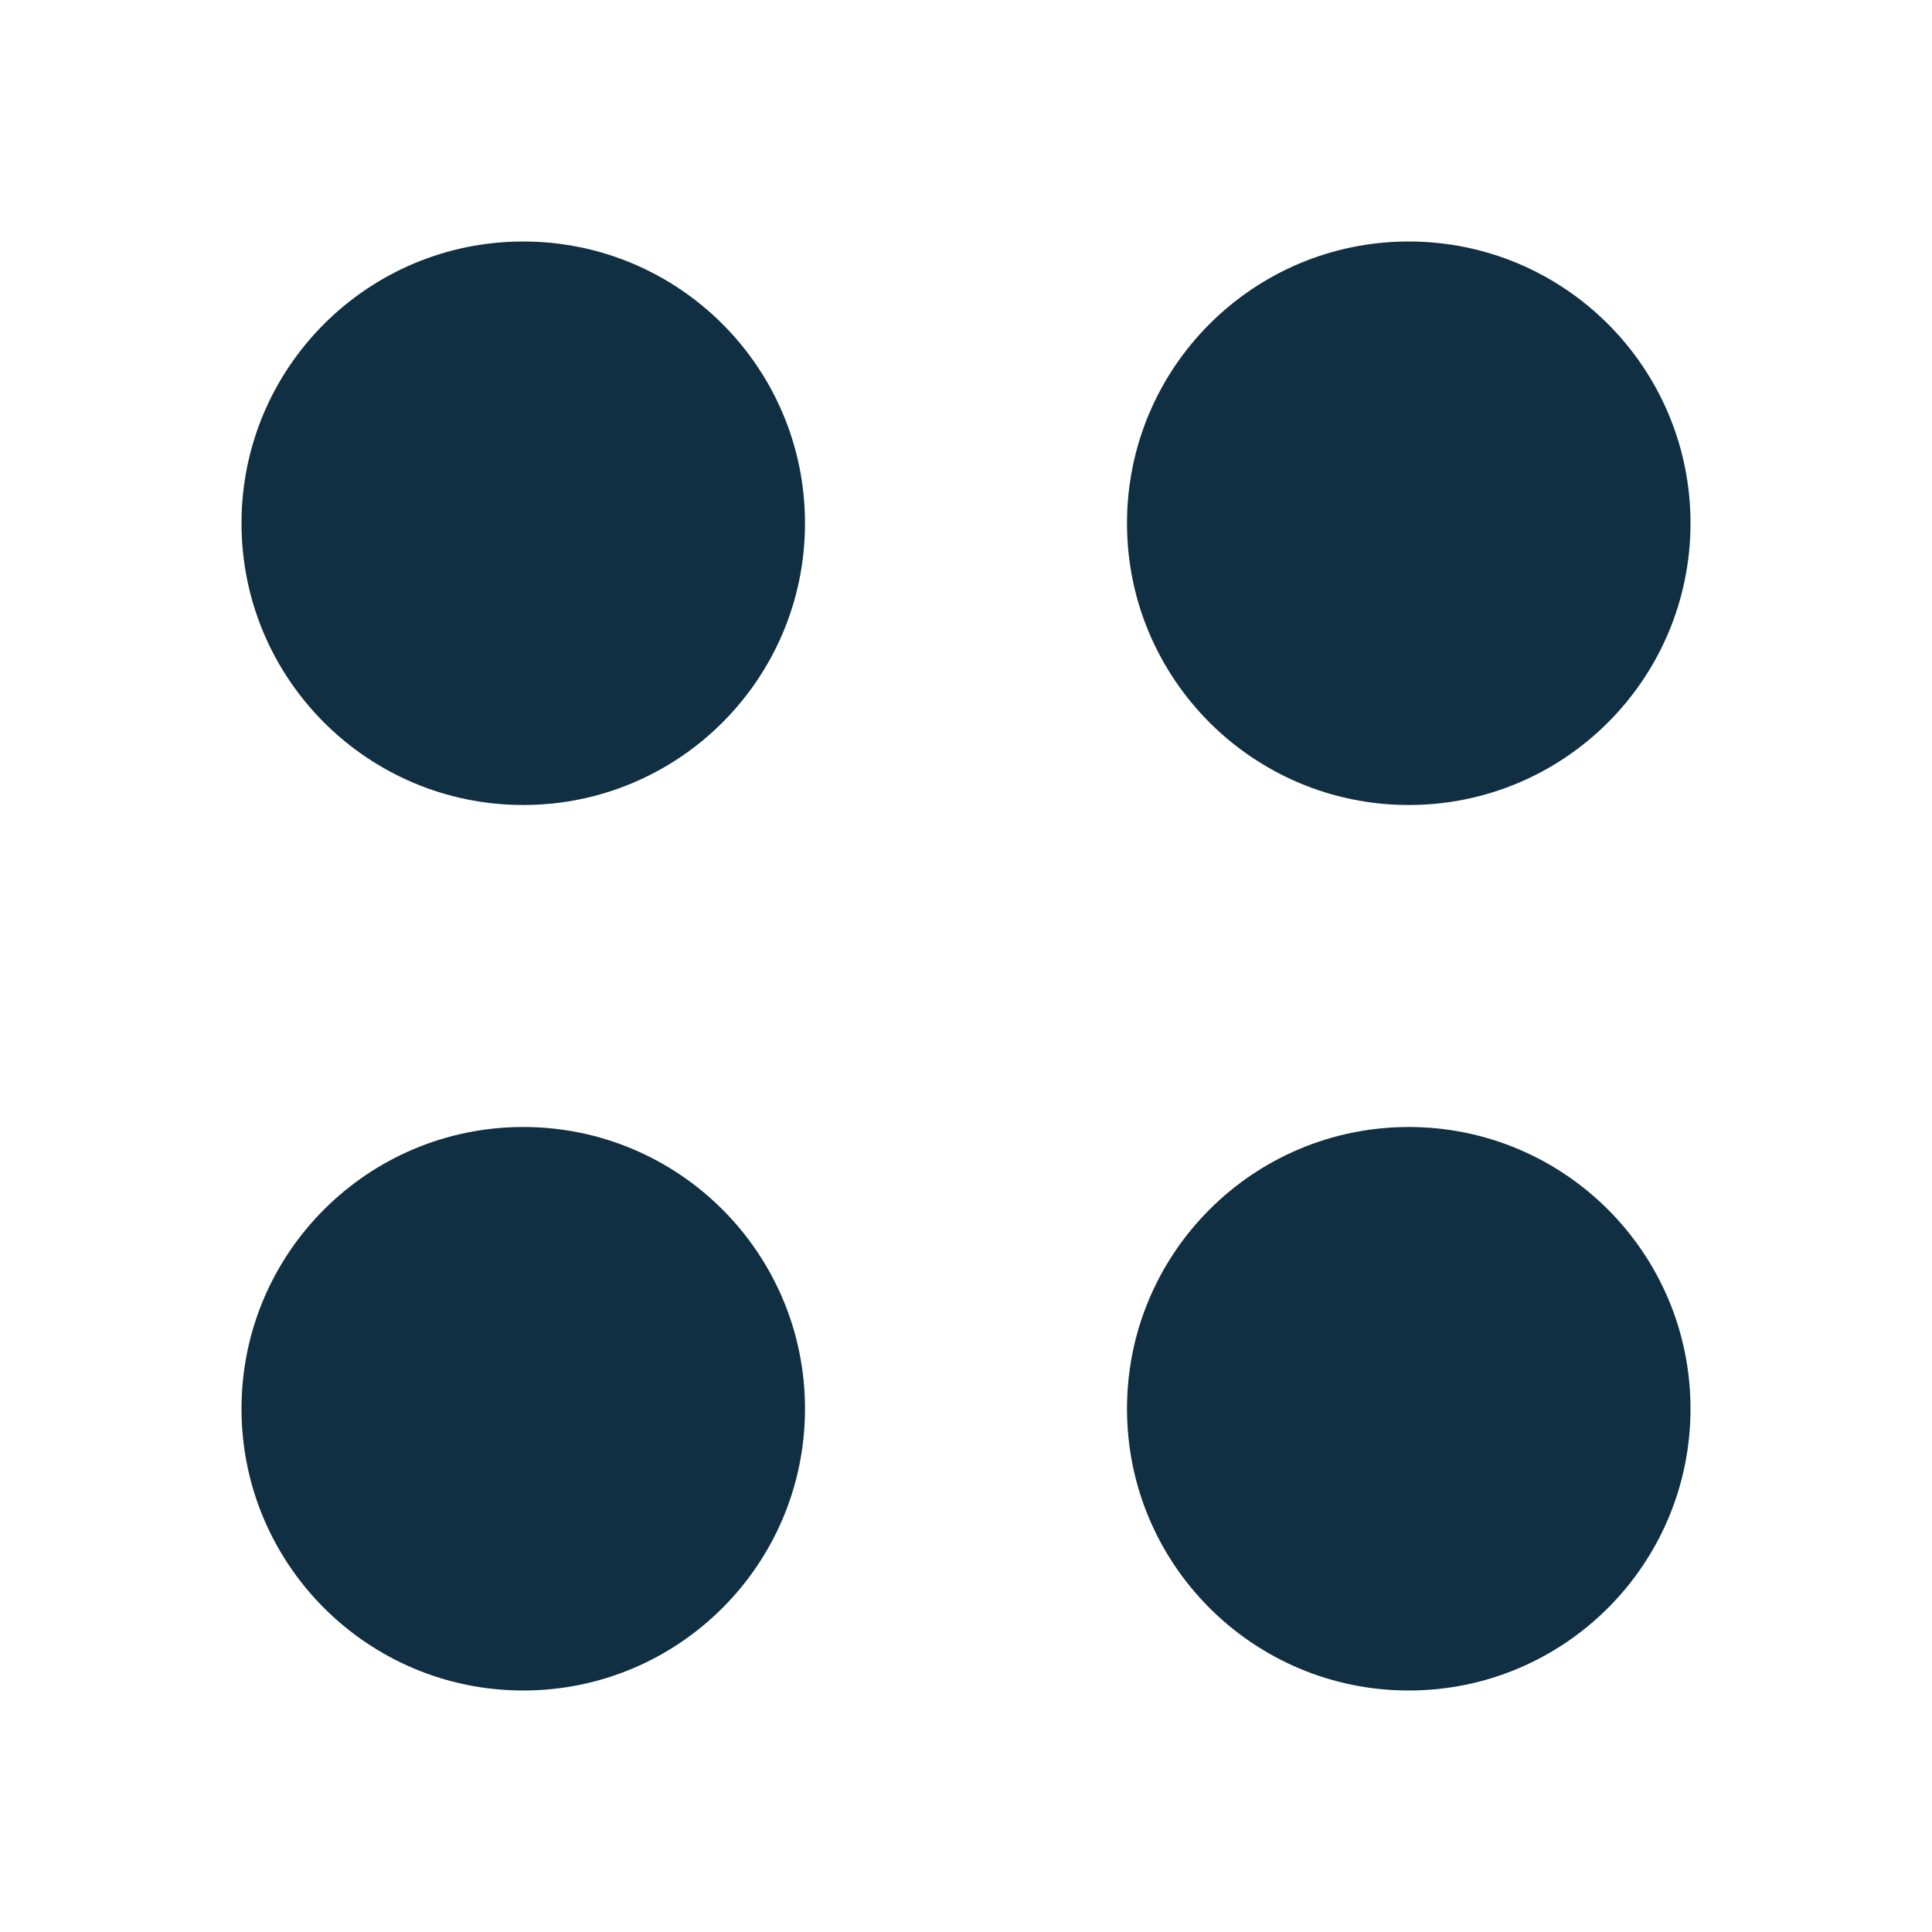 <svg xmlns="http://www.w3.org/2000/svg" width="24" height="24" viewBox="0 0 24 24">
    <g fill="#112F42" fill-rule="evenodd" transform="translate(3 3)">
        <circle cx="3.5" cy="3.5" r="3.5"/>
        <circle cx="3.5" cy="14.5" r="3.5"/>
        <circle cx="14.5" cy="3.5" r="3.5"/>
        <circle cx="14.5" cy="14.5" r="3.5"/>
    </g>
</svg>

